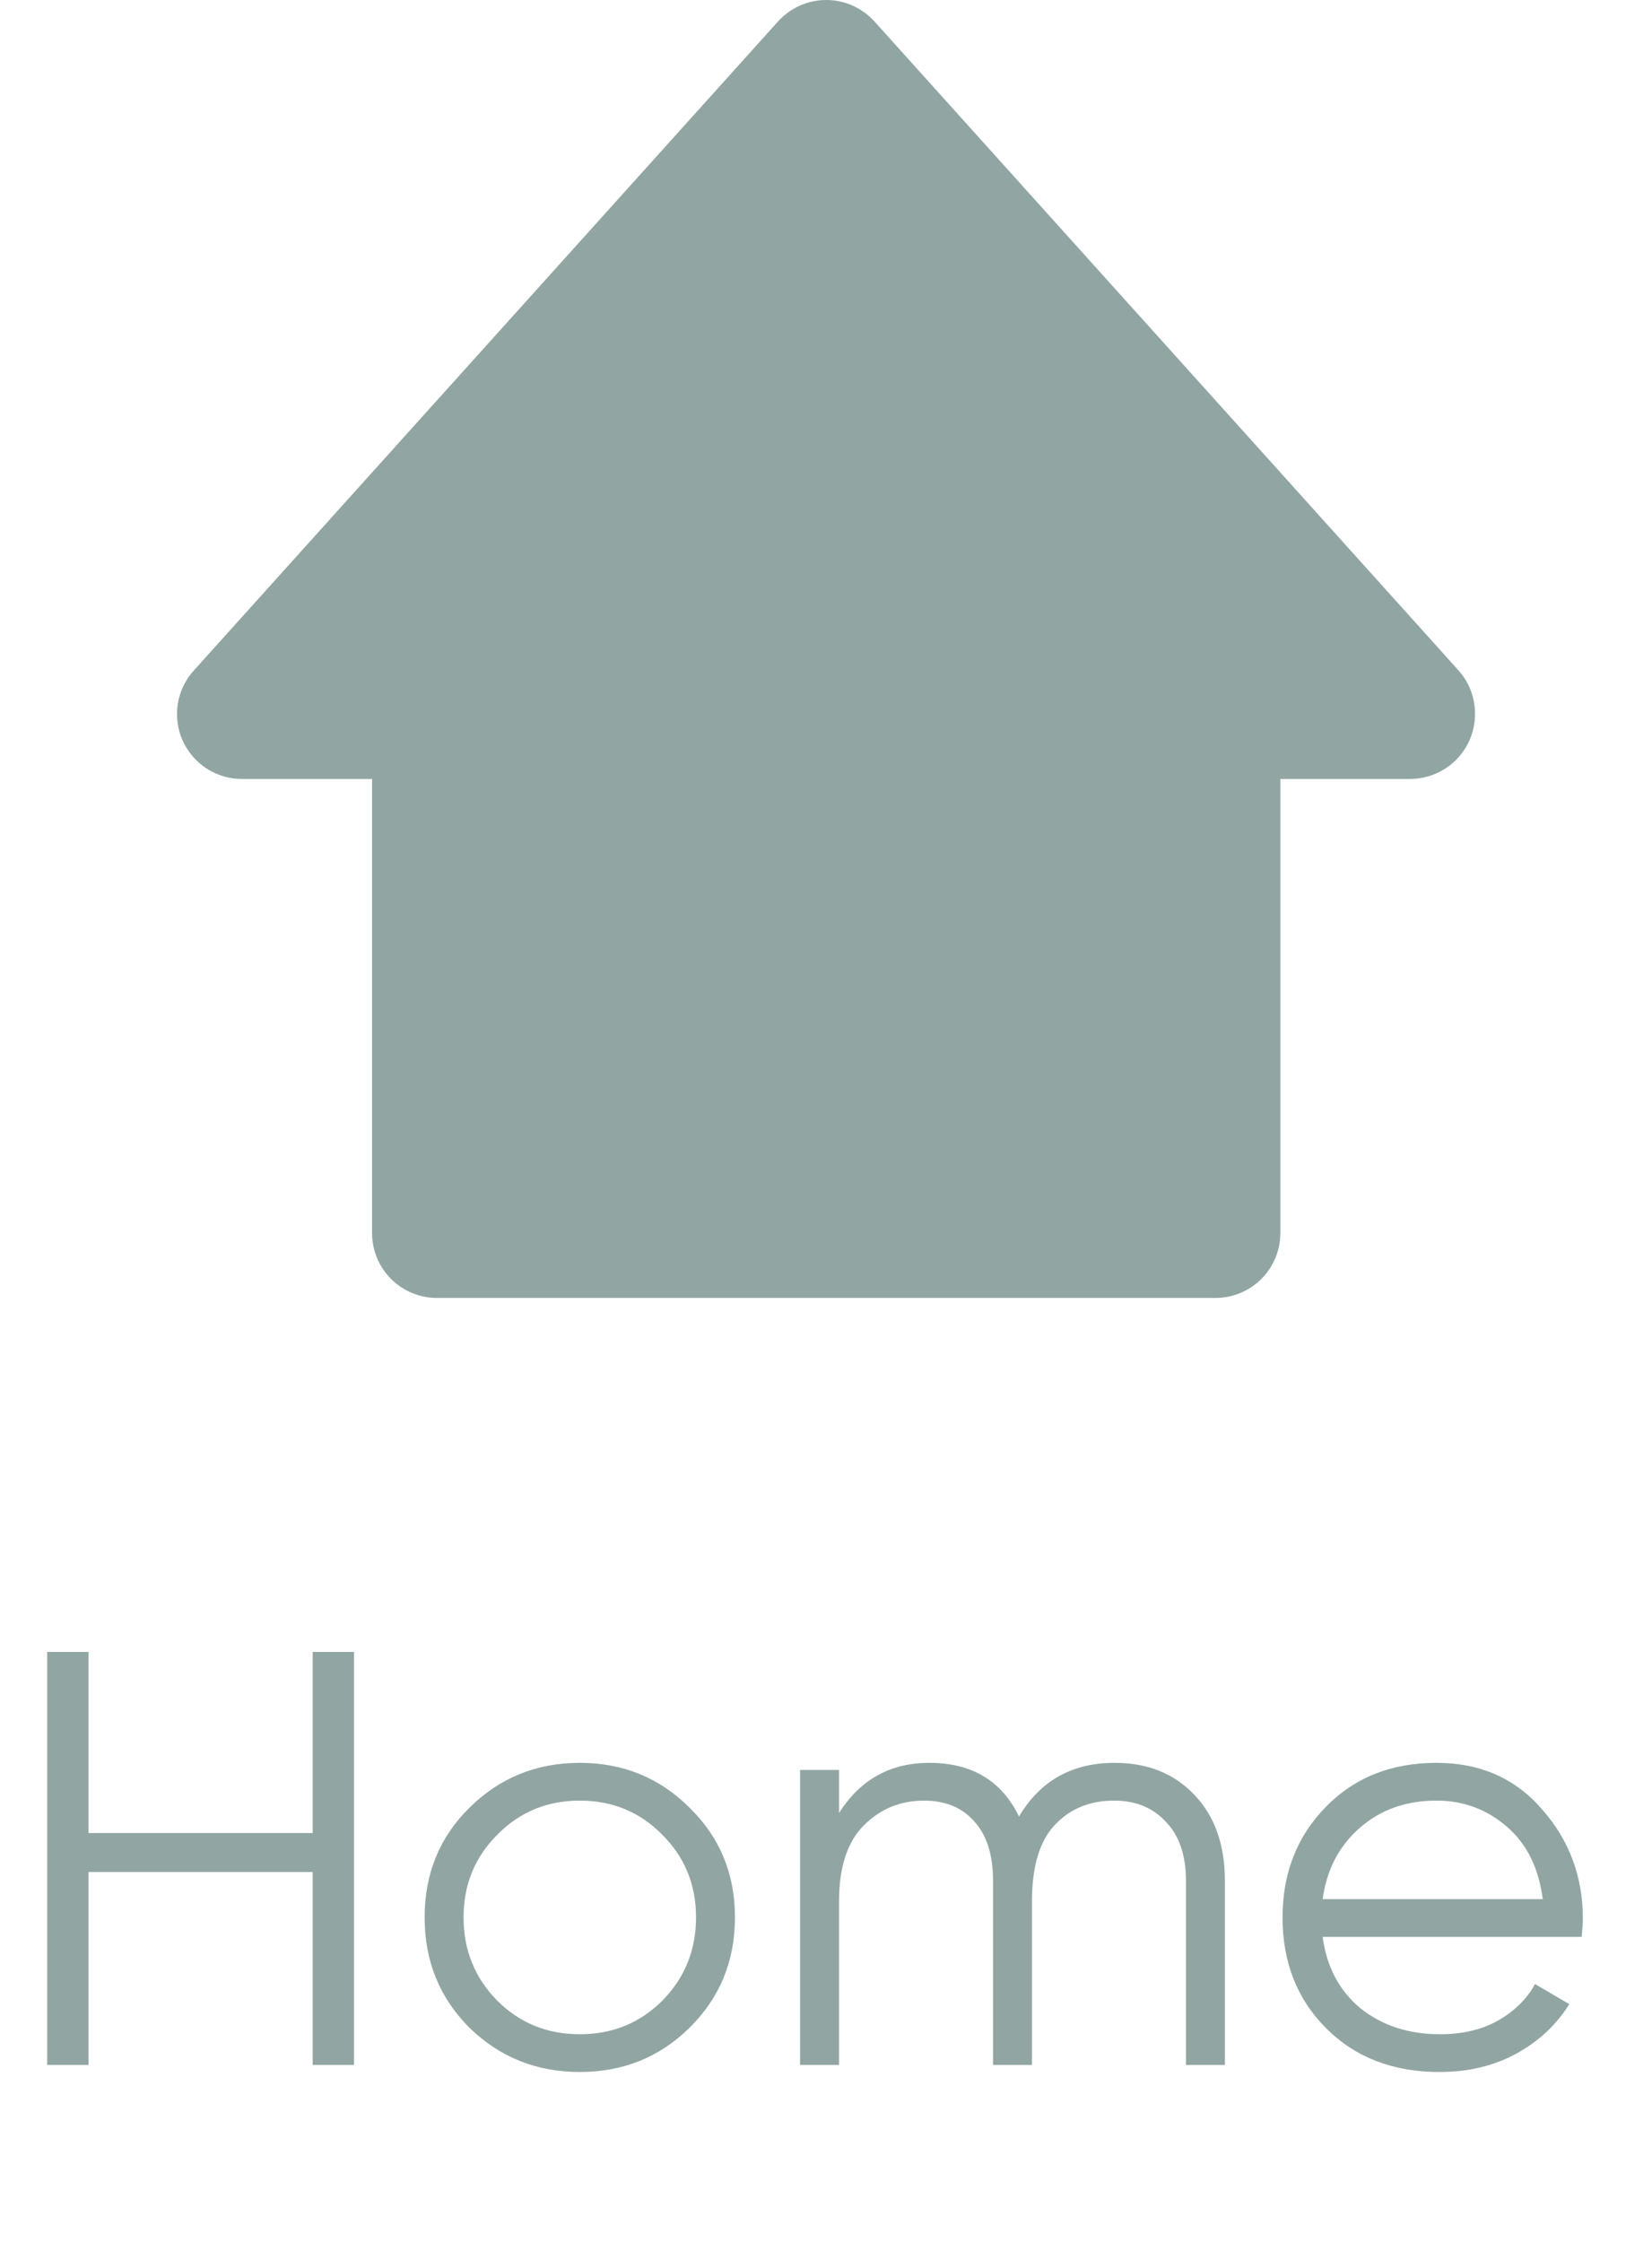 <svg width="28" height="38" viewBox="0 0 28 38" fill="none" xmlns="http://www.w3.org/2000/svg">
<path d="M14.818 0.36C14.714 0.247 14.589 0.156 14.449 0.094C14.309 0.032 14.157 0 14.004 0C13.851 0 13.699 0.032 13.559 0.094C13.419 0.156 13.293 0.247 13.19 0.36L3.293 11.356C3.147 11.513 3.051 11.71 3.015 11.921C2.98 12.133 3.007 12.351 3.093 12.547C3.18 12.743 3.322 12.91 3.502 13.027C3.682 13.143 3.893 13.205 4.107 13.203H6.306V20.9C6.306 21.192 6.422 21.472 6.628 21.678C6.835 21.884 7.114 22 7.406 22H20.602C20.893 22 21.173 21.884 21.379 21.678C21.585 21.472 21.701 21.192 21.701 20.9V13.203H23.9C24.192 13.203 24.472 13.087 24.678 12.881C24.884 12.675 25 12.395 25 12.104C25.002 11.827 24.9 11.56 24.714 11.356L14.818 0.36Z" fill="#91A6A3"/>
<path d="M5.3 28H6V35H5.3V31.73H1.5V35H0.8V28H1.5V31.07H5.3V28ZM11.687 34.37C11.18 34.87 10.56 35.12 9.827 35.12C9.094 35.12 8.47 34.87 7.957 34.37C7.45 33.863 7.197 33.24 7.197 32.5C7.197 31.76 7.45 31.14 7.957 30.64C8.47 30.133 9.094 29.88 9.827 29.88C10.56 29.88 11.18 30.133 11.687 30.64C12.2 31.14 12.457 31.76 12.457 32.5C12.457 33.24 12.2 33.863 11.687 34.37ZM8.427 33.91C8.807 34.29 9.274 34.48 9.827 34.48C10.38 34.48 10.847 34.29 11.227 33.91C11.607 33.523 11.797 33.053 11.797 32.5C11.797 31.947 11.607 31.48 11.227 31.1C10.847 30.713 10.38 30.52 9.827 30.52C9.274 30.52 8.807 30.713 8.427 31.1C8.047 31.48 7.857 31.947 7.857 32.5C7.857 33.053 8.047 33.523 8.427 33.91ZM18.891 29.88C19.451 29.88 19.901 30.06 20.241 30.42C20.588 30.78 20.761 31.267 20.761 31.88V35H20.101V31.88C20.101 31.447 19.988 31.113 19.761 30.88C19.541 30.64 19.248 30.52 18.881 30.52C18.468 30.52 18.131 30.66 17.871 30.94C17.618 31.213 17.491 31.643 17.491 32.23V35H16.831V31.88C16.831 31.44 16.725 31.103 16.511 30.87C16.305 30.637 16.021 30.52 15.661 30.52C15.261 30.52 14.921 30.66 14.641 30.94C14.361 31.22 14.221 31.65 14.221 32.23V35H13.561V30H14.221V30.73C14.581 30.163 15.091 29.88 15.751 29.88C16.471 29.88 16.978 30.183 17.271 30.79C17.631 30.183 18.171 29.88 18.891 29.88ZM24.348 29.88C25.088 29.88 25.685 30.143 26.138 30.67C26.598 31.19 26.828 31.807 26.828 32.52C26.828 32.593 26.821 32.697 26.808 32.83H22.418C22.485 33.337 22.698 33.74 23.058 34.04C23.425 34.333 23.875 34.48 24.408 34.48C24.788 34.48 25.115 34.403 25.388 34.25C25.668 34.09 25.878 33.883 26.018 33.63L26.598 33.97C26.378 34.323 26.078 34.603 25.698 34.81C25.318 35.017 24.885 35.12 24.398 35.12C23.611 35.12 22.971 34.873 22.478 34.38C21.985 33.887 21.738 33.26 21.738 32.5C21.738 31.753 21.981 31.13 22.468 30.63C22.955 30.13 23.581 29.88 24.348 29.88ZM24.348 30.52C23.828 30.52 23.391 30.677 23.038 30.99C22.691 31.297 22.485 31.697 22.418 32.19H26.148C26.081 31.663 25.878 31.253 25.538 30.96C25.198 30.667 24.801 30.52 24.348 30.52Z" fill="#91A6A3"/>
</svg>

